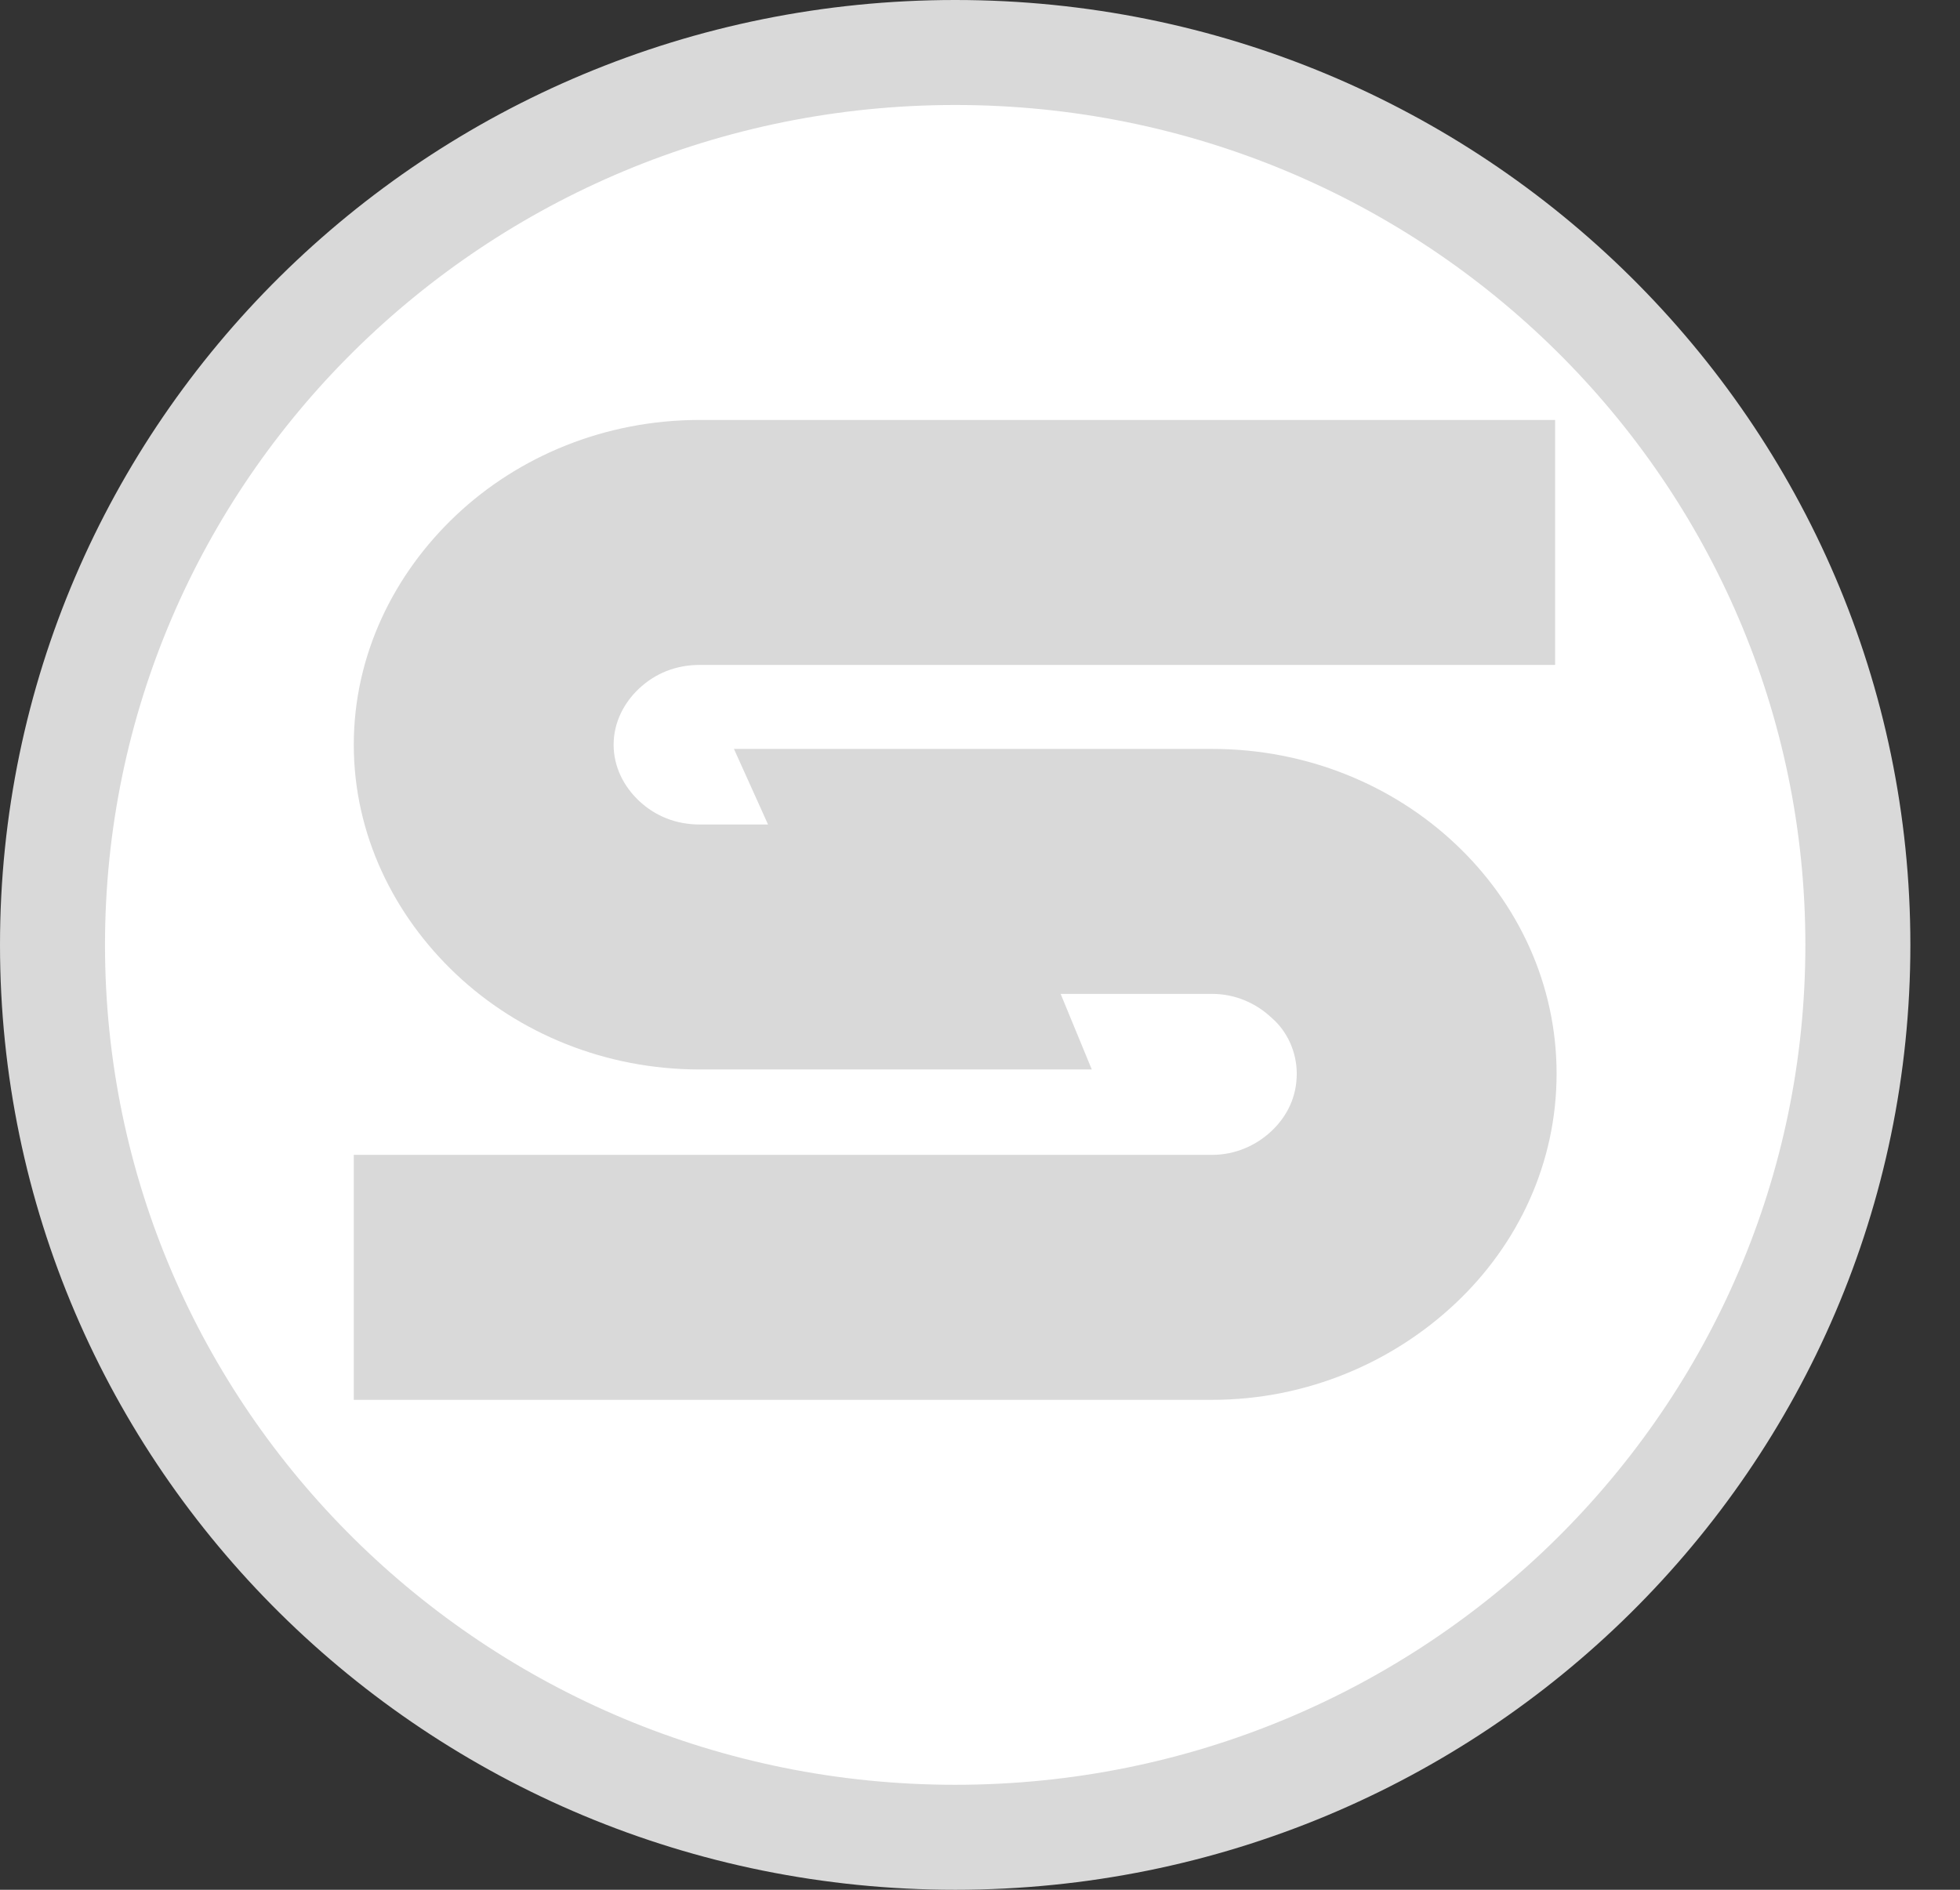 <svg width="28" height="27" viewBox="0 0 28 27" fill="none" xmlns="http://www.w3.org/2000/svg">
<rect x="0" y="0" width="28" height="27" fill="#333333" stroke="none"/>
<path d="M26.541 13.5C26.541 20.534 20.775 26.25 13.646 26.25C6.516 26.25 0.75 20.534 0.75 13.5C0.75 6.466 6.516 0.75 13.646 0.75C20.775 0.75 26.541 6.466 26.541 13.5Z" fill="white" stroke="#D9D9D9" stroke-width="1.5"/>
<path d="M20.794 12.06C19.904 11.22 18.673 10.7 17.315 10.7H10.485L10.972 11.78H9.997C9.657 11.78 9.36 11.66 9.127 11.44C8.915 11.24 8.766 10.96 8.766 10.64C8.766 10.32 8.915 10.04 9.127 9.84C9.36 9.62 9.657 9.5 9.997 9.5H22.216V6H9.997C8.639 6 7.408 6.52 6.517 7.36C5.626 8.2 5.054 9.36 5.054 10.64C5.054 11.92 5.626 13.08 6.517 13.92C7.408 14.76 8.639 15.28 9.997 15.28H15.597L15.152 14.2H17.315C17.655 14.2 17.952 14.34 18.164 14.54C18.397 14.74 18.525 15.04 18.525 15.34C18.525 15.66 18.397 15.94 18.164 16.16C17.952 16.36 17.655 16.5 17.315 16.5H5.054V20H17.315C18.673 20 19.904 19.46 20.794 18.62C21.686 17.78 22.237 16.62 22.237 15.34C22.237 14.06 21.686 12.9 20.794 12.06Z" fill="#D9D9D9"/>
</svg>

